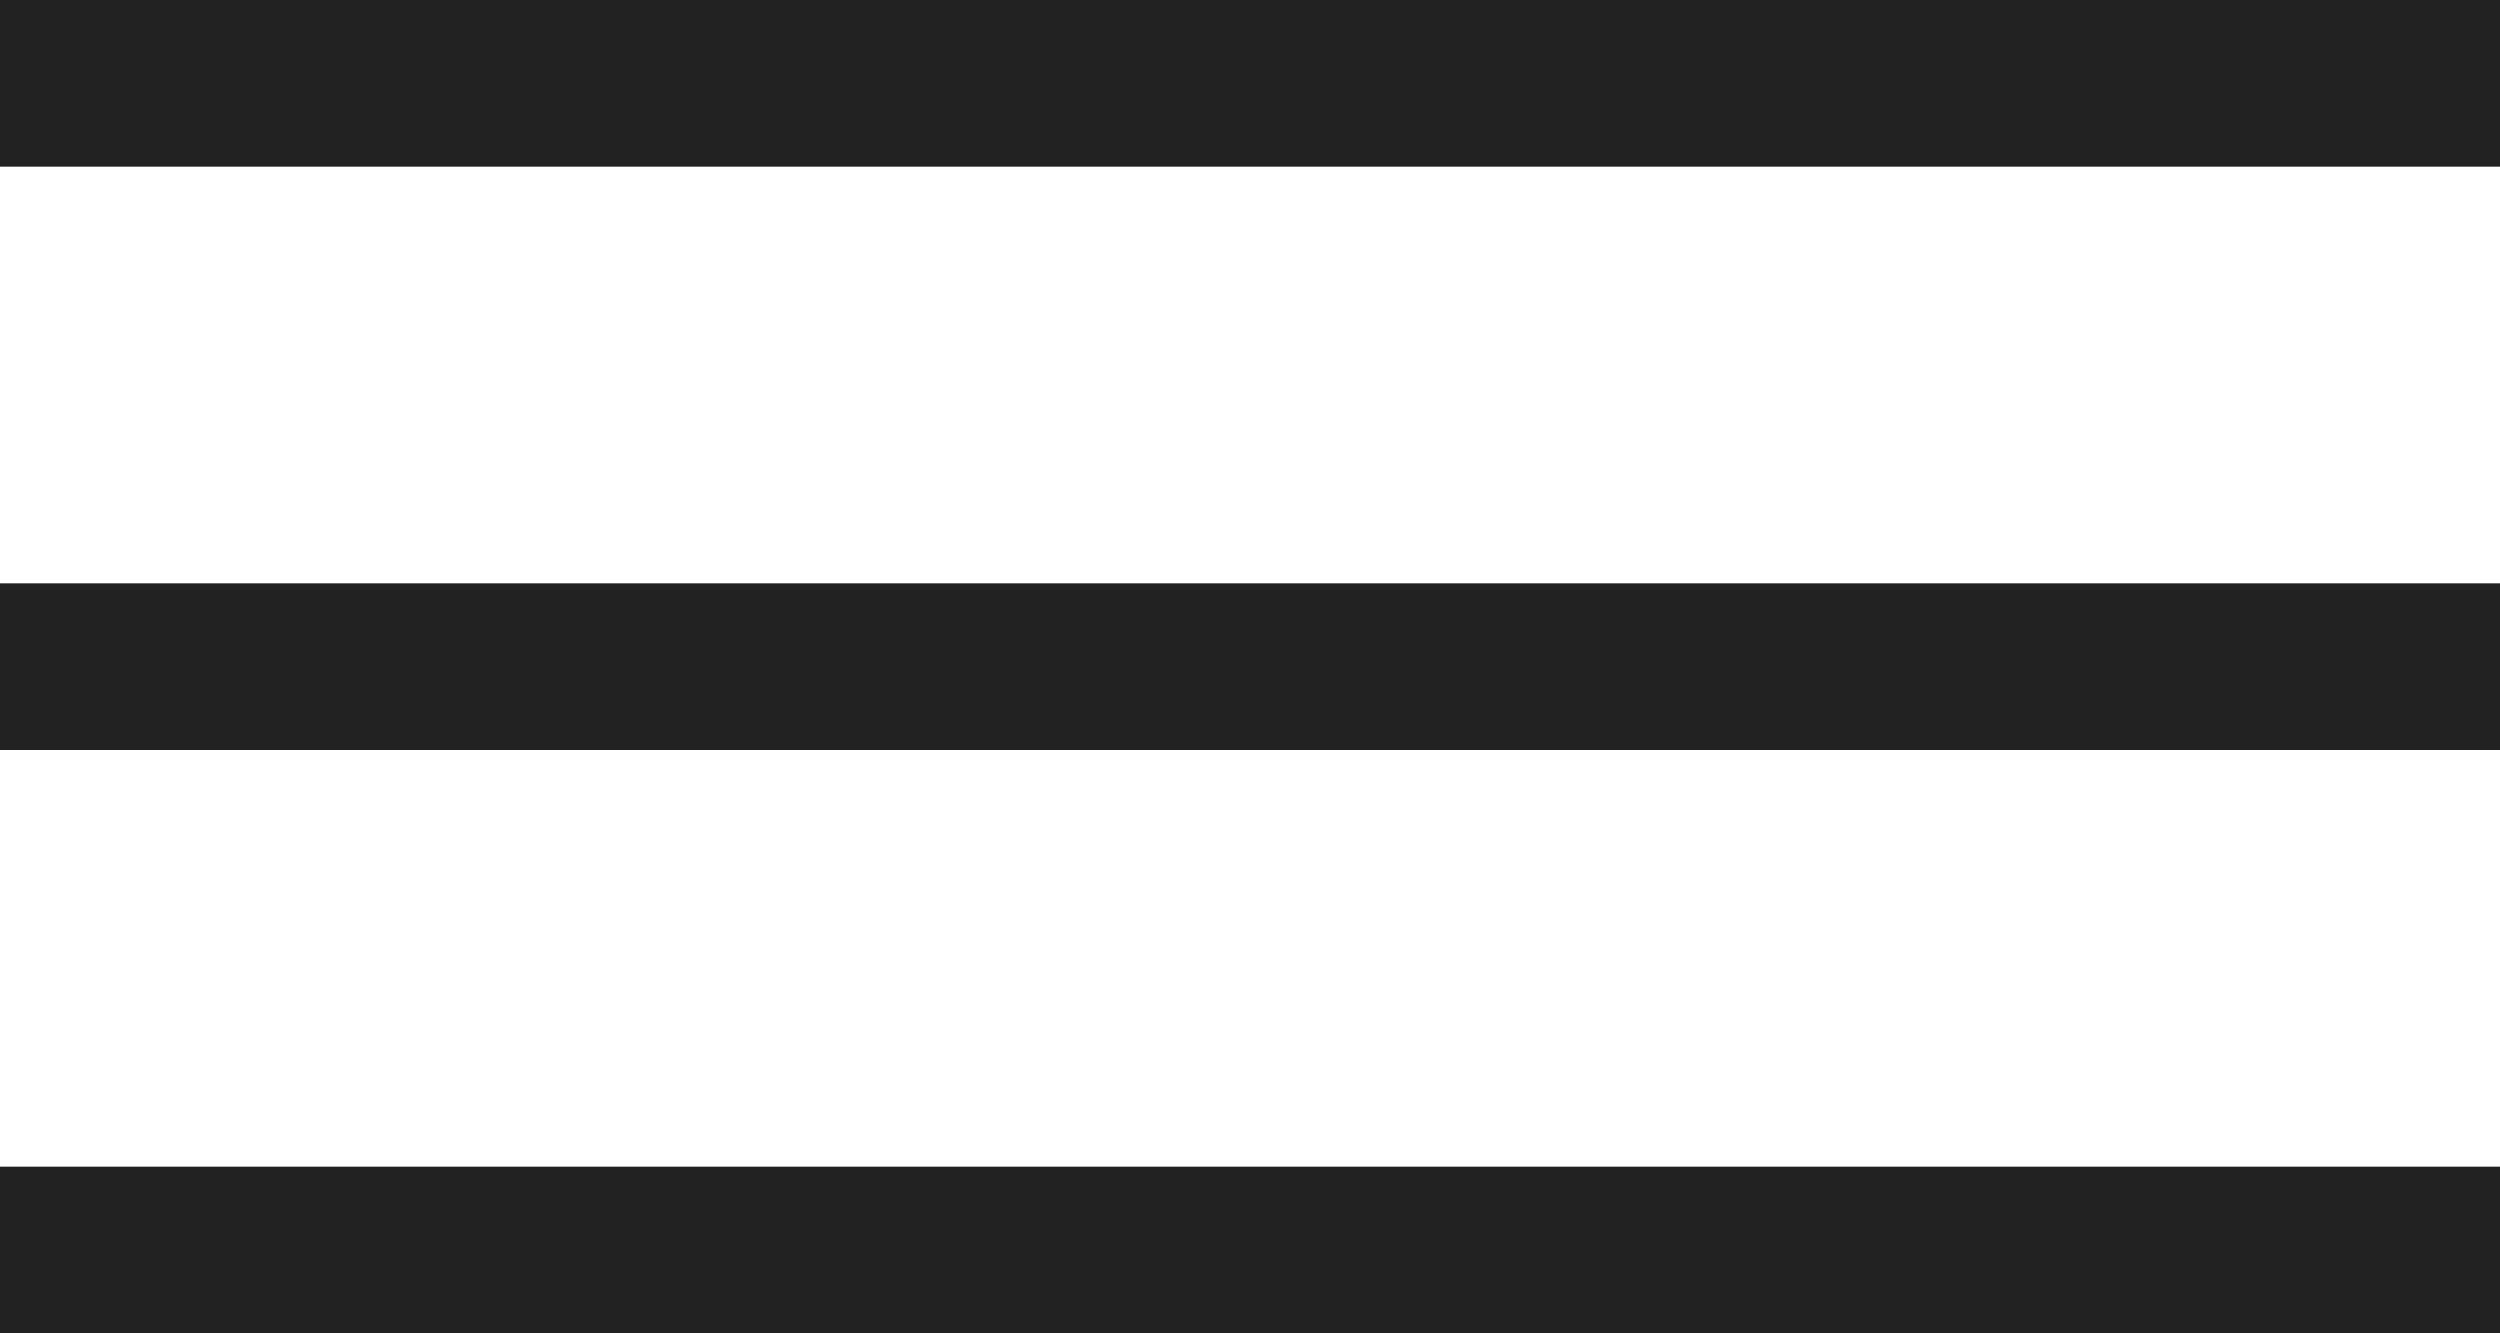 <svg width="30" height="16" viewBox="0 0 30 16" fill="none" xmlns="http://www.w3.org/2000/svg">
<line y1="1" x2="30" y2="1" stroke="#222222" stroke-width="2"/>
<line y1="8" x2="30" y2="8" stroke="#222222" stroke-width="2"/>
<line y1="15" x2="30" y2="15" stroke="#222222" stroke-width="2"/>
</svg>
